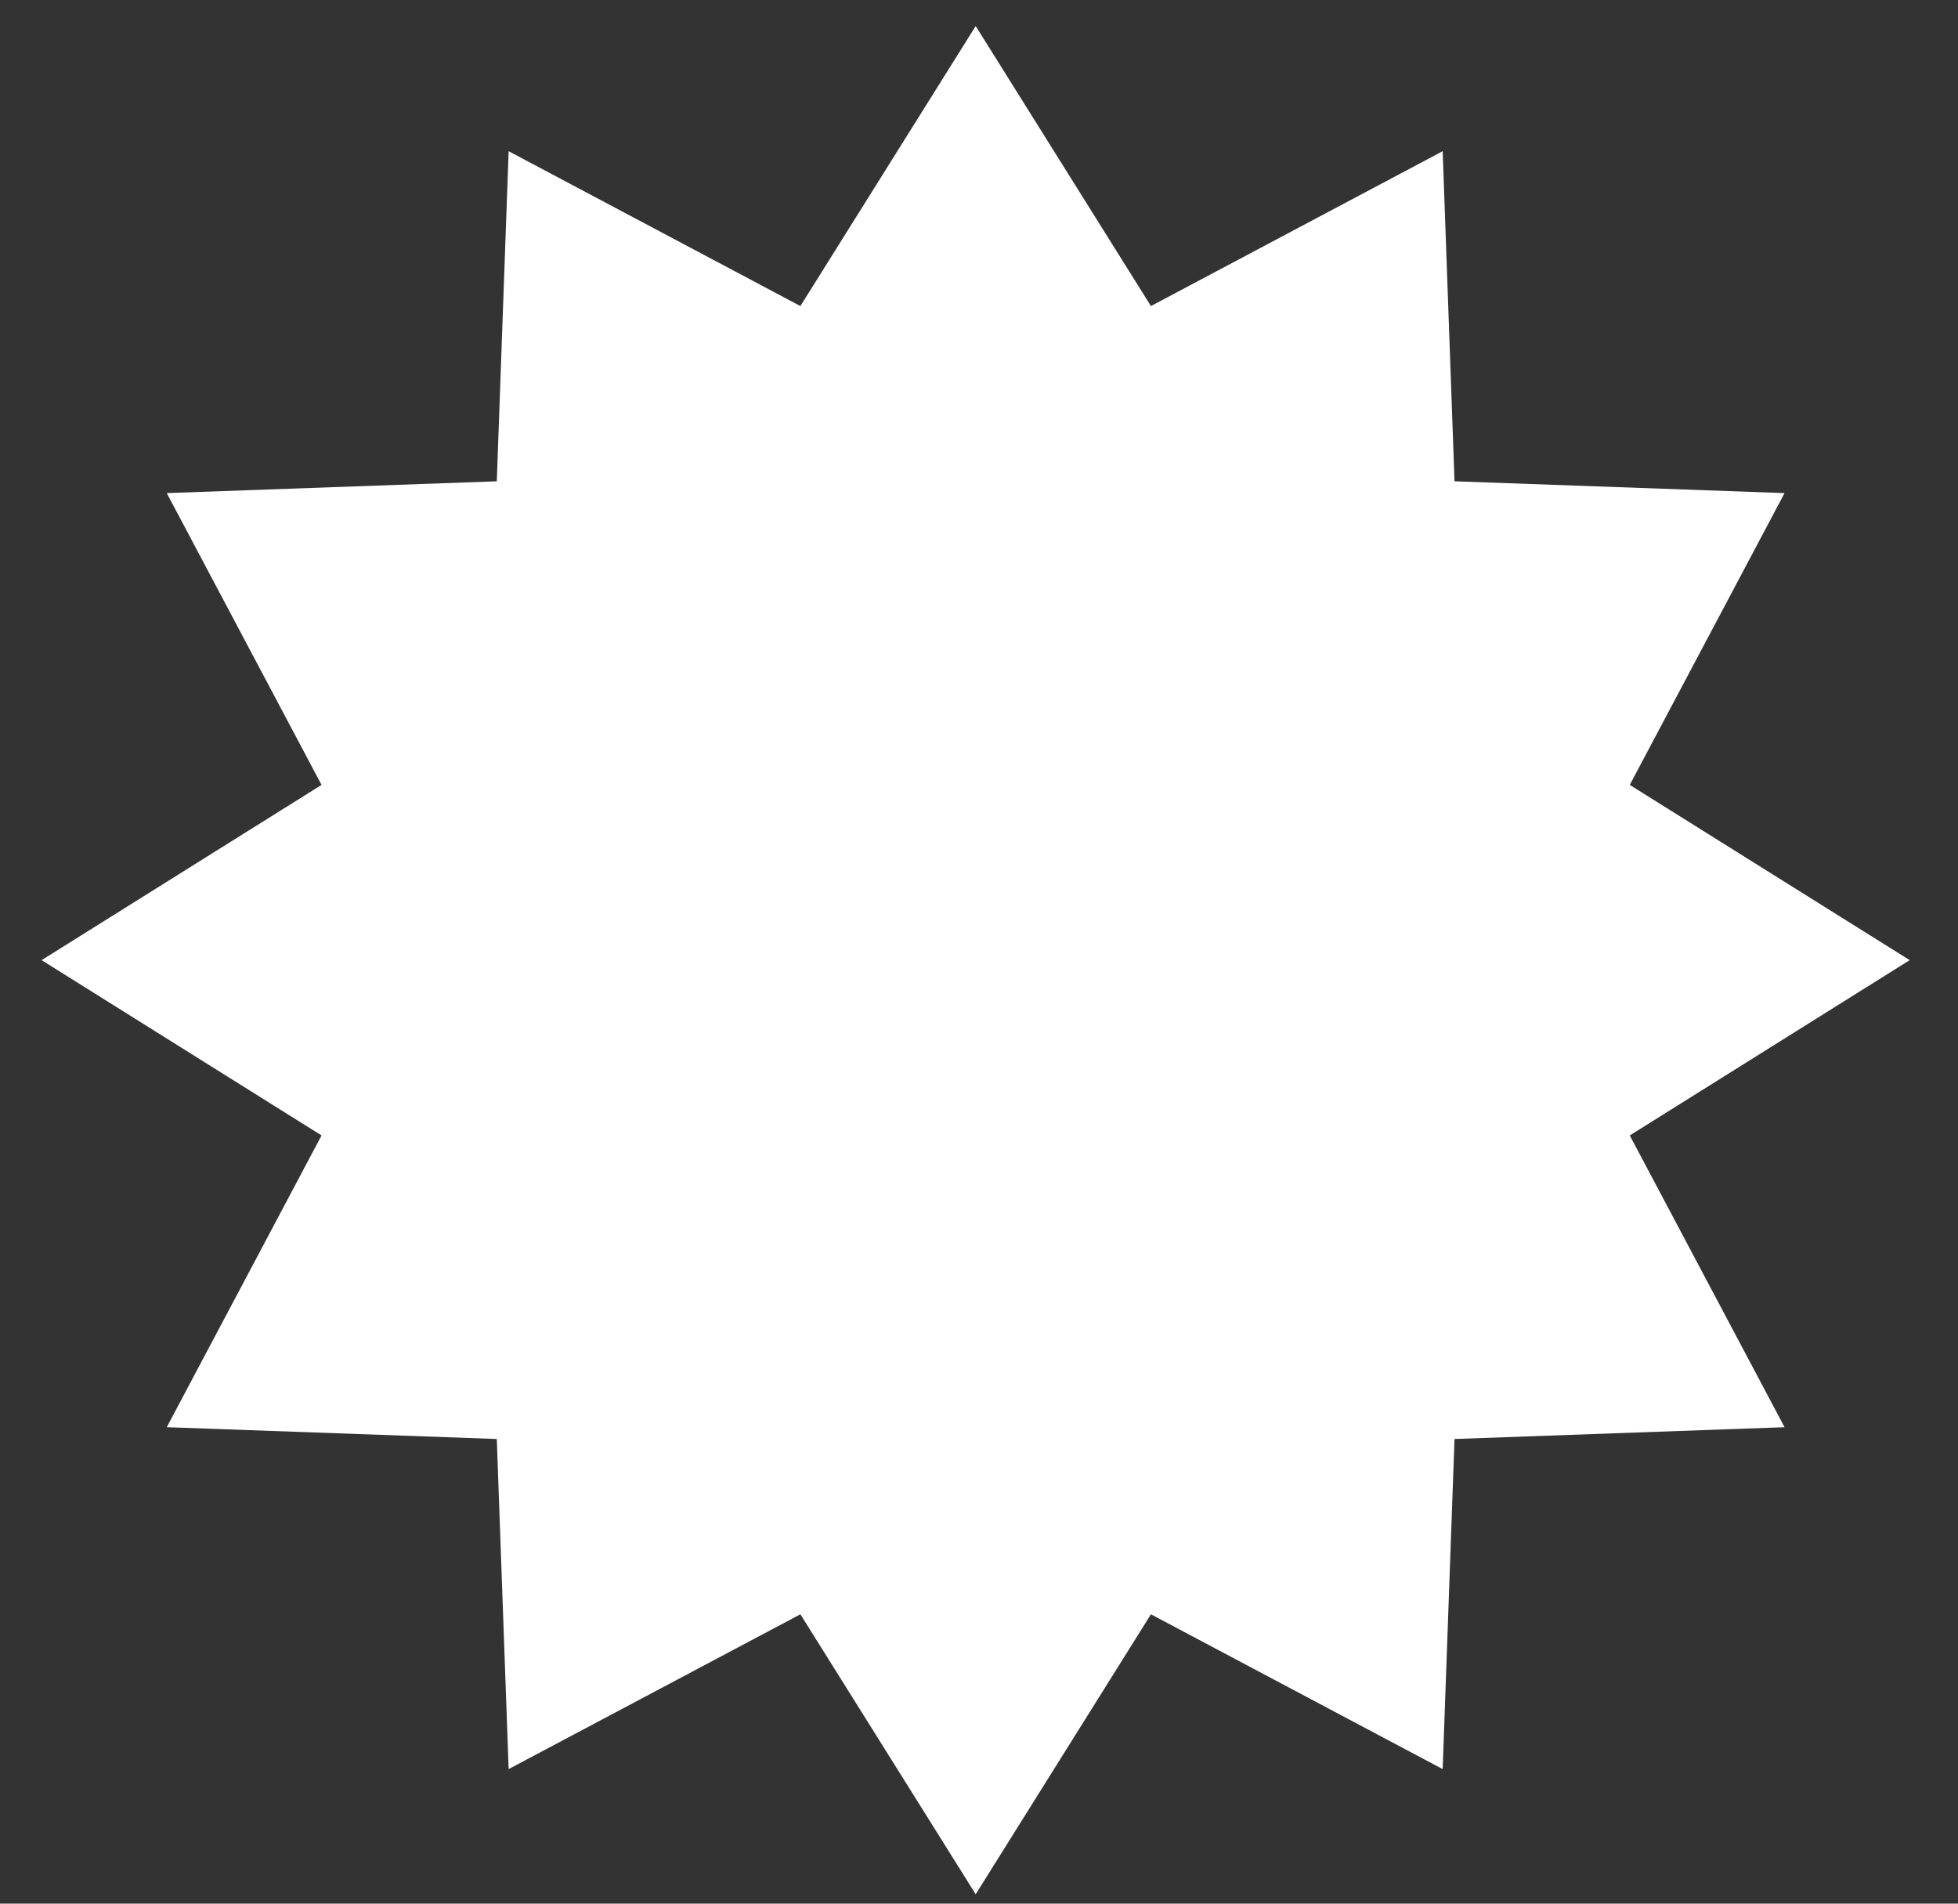 <svg width="36" height="35" viewBox="0 0 36 35" fill="none" xmlns="http://www.w3.org/2000/svg">
<rect x="0" y="0" width="36" height="35" fill="#333333" stroke="none"/>
<path d="M17.939 0.479L21.161 5.627L26.525 2.78L26.743 8.849L32.811 9.066L29.965 14.431L35.112 17.653L29.965 20.876L32.811 26.24L26.743 26.457L26.525 32.526L21.161 29.68L17.939 34.827L14.716 29.68L9.352 32.526L9.134 26.457L3.066 26.24L5.912 20.876L0.765 17.653L5.912 14.431L3.066 9.066L9.134 8.849L9.352 2.78L14.716 5.627L17.939 0.479Z" fill="white"/>
</svg>
